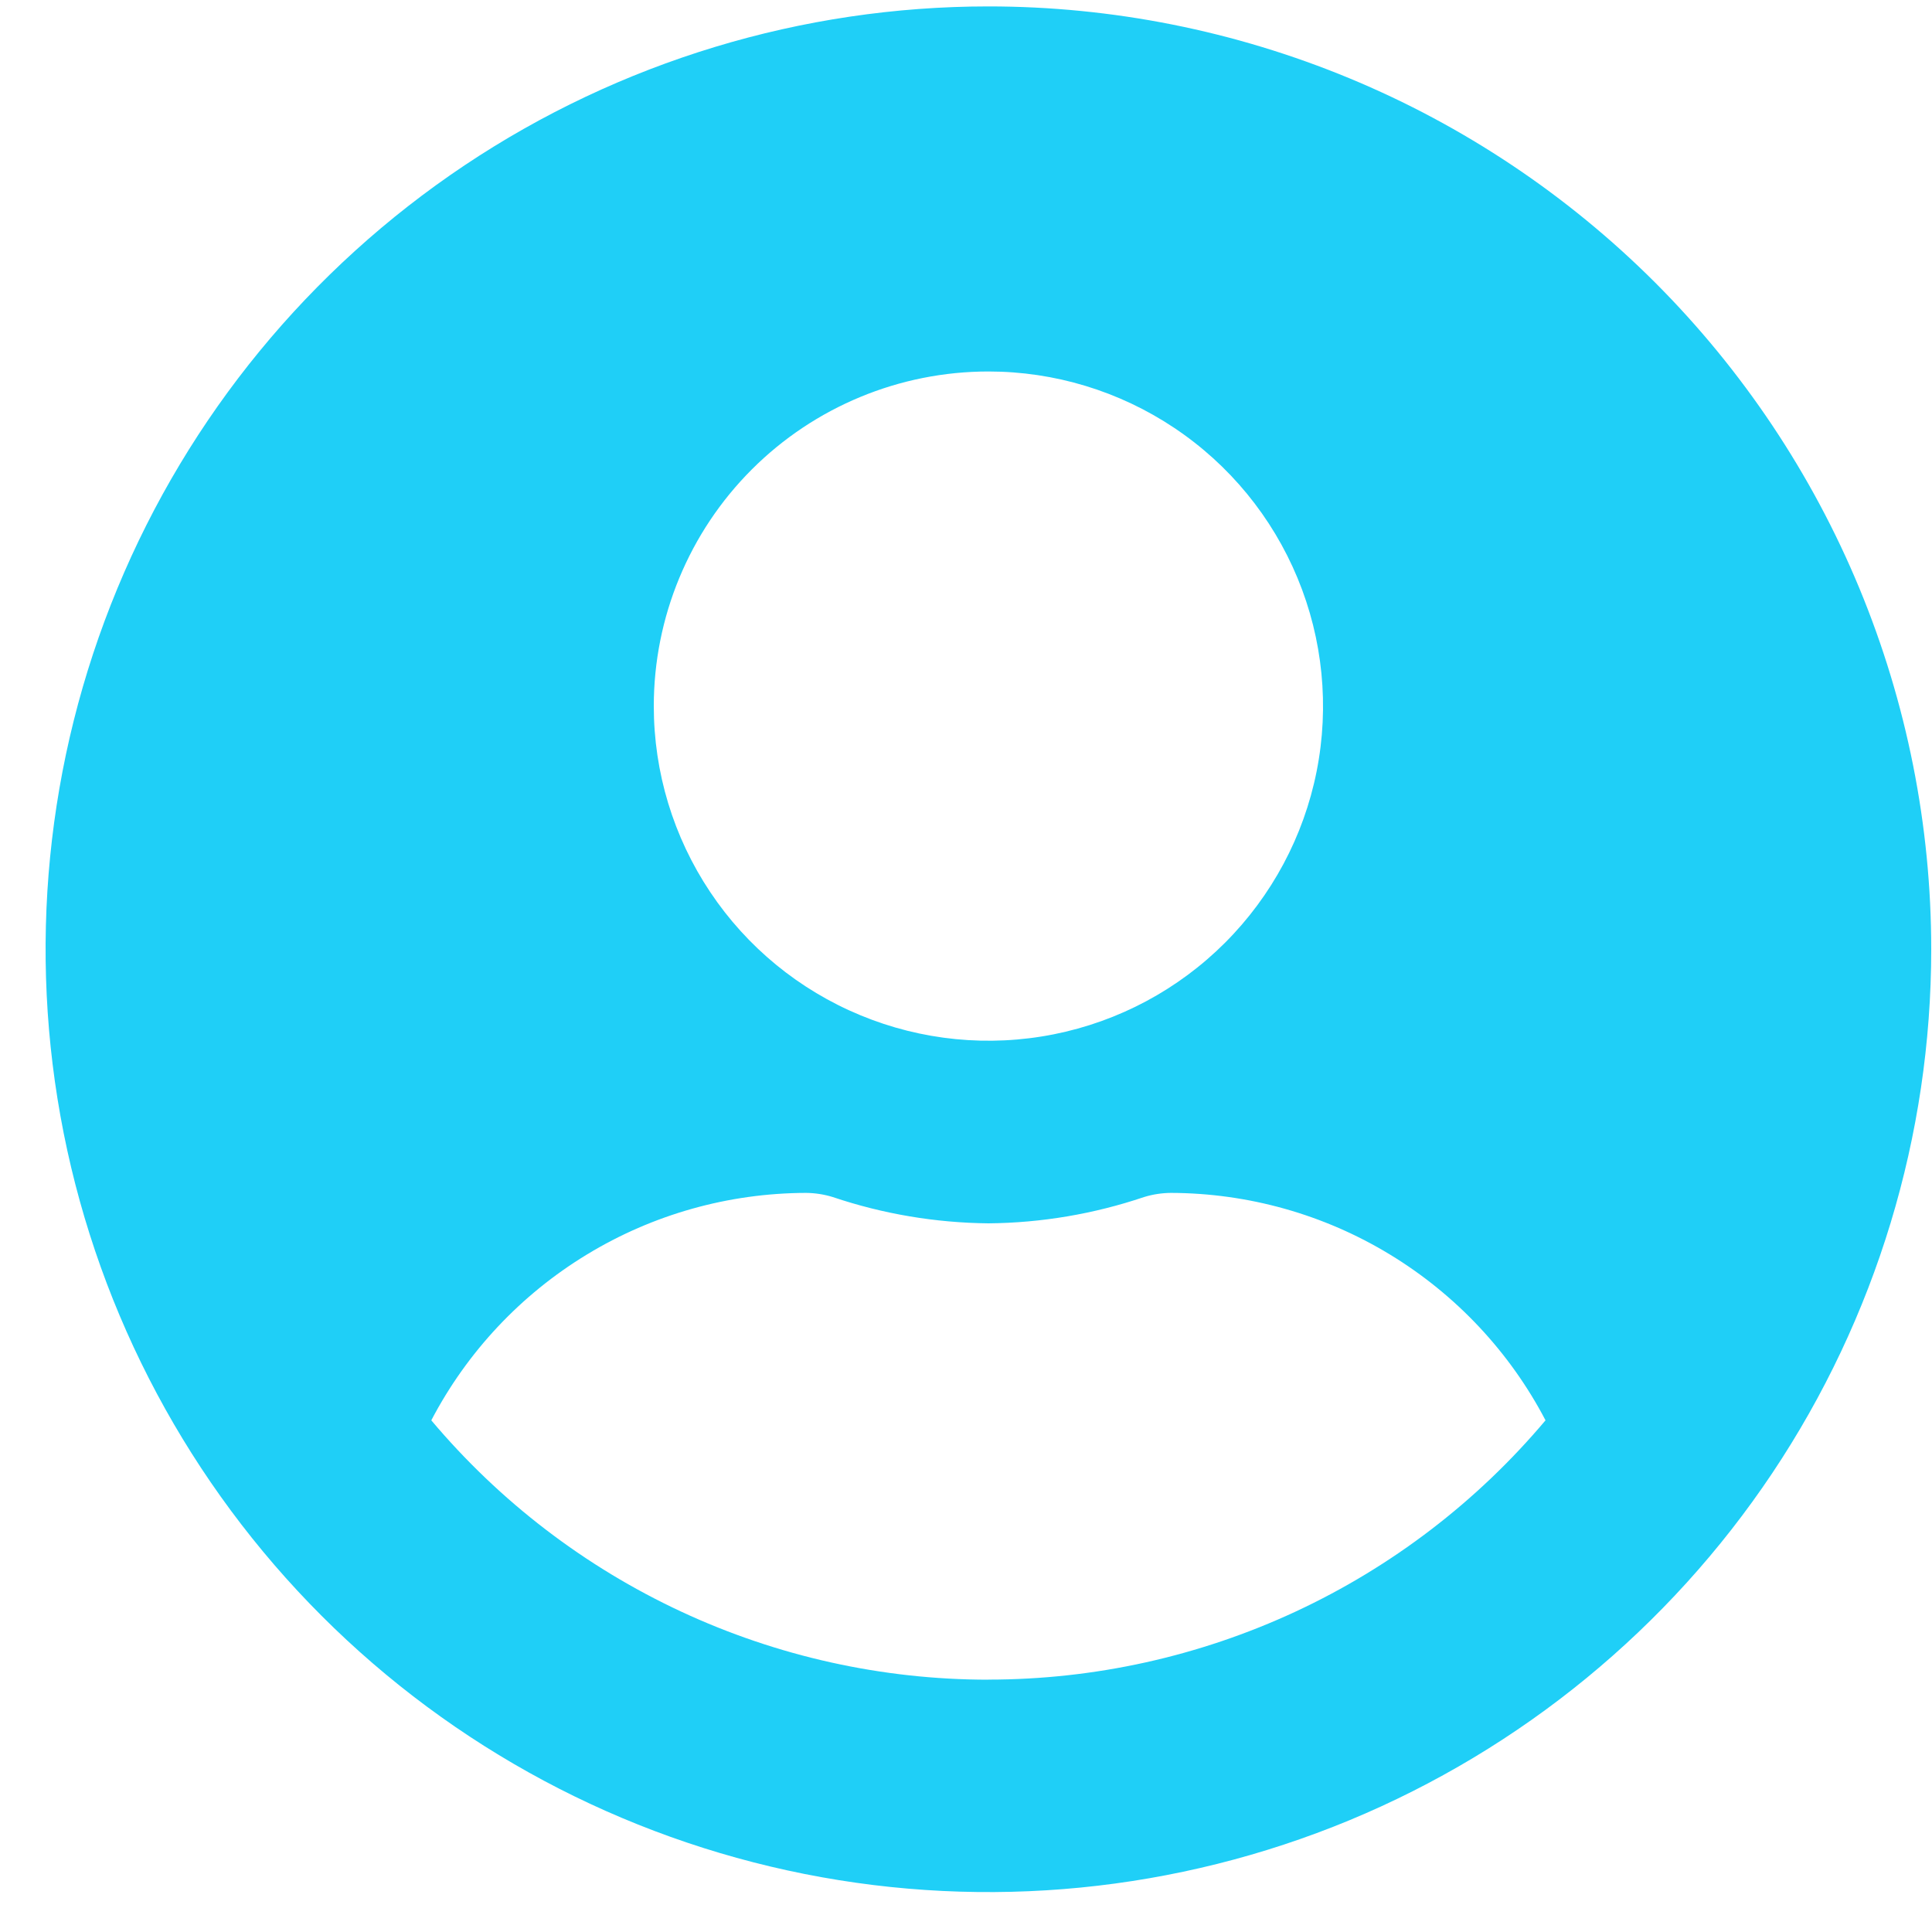 <svg width="25" height="25" viewBox="0 0 25 25" fill="none" xmlns="http://www.w3.org/2000/svg">
<path d="M12.79 0.083C10.377 0.083 8.018 0.799 6.012 2.139C4.006 3.48 2.442 5.385 1.519 7.614C0.595 9.844 0.354 12.297 0.824 14.663C1.295 17.03 2.457 19.204 4.163 20.91C5.869 22.616 8.043 23.778 10.41 24.249C12.776 24.72 15.229 24.478 17.459 23.555C19.688 22.631 21.593 21.067 22.934 19.061C24.274 17.055 24.99 14.696 24.99 12.283C24.99 10.681 24.674 9.095 24.061 7.614C23.448 6.134 22.549 4.789 21.417 3.656C20.284 2.524 18.939 1.625 17.459 1.012C15.978 0.399 14.392 0.083 12.79 0.083V0.083ZM12.79 4.807C13.646 4.807 14.483 5.061 15.195 5.537C15.908 6.013 16.462 6.689 16.79 7.48C17.118 8.271 17.204 9.142 17.037 9.982C16.87 10.822 16.457 11.593 15.852 12.199C15.246 12.805 14.475 13.217 13.635 13.384C12.795 13.551 11.924 13.465 11.133 13.137C10.342 12.81 9.665 12.255 9.19 11.543C8.714 10.831 8.46 9.994 8.46 9.137C8.46 7.989 8.916 6.887 9.728 6.075C10.54 5.263 11.642 4.807 12.79 4.807V4.807ZM12.79 21.735C11.416 21.735 10.059 21.434 8.814 20.854C7.569 20.274 6.466 19.43 5.581 18.379C6.044 17.494 6.74 16.752 7.595 16.233C8.449 15.714 9.428 15.439 10.428 15.436C10.546 15.437 10.664 15.455 10.777 15.49C11.426 15.709 12.105 15.823 12.79 15.83C13.475 15.824 14.154 15.709 14.803 15.49C14.916 15.455 15.034 15.437 15.152 15.436C16.151 15.439 17.131 15.714 17.985 16.233C18.839 16.752 19.536 17.494 19.999 18.379C19.114 19.43 18.011 20.274 16.765 20.854C15.52 21.433 14.163 21.734 12.79 21.734V21.735Z" fill="#1FCFF7"/>
</svg>

